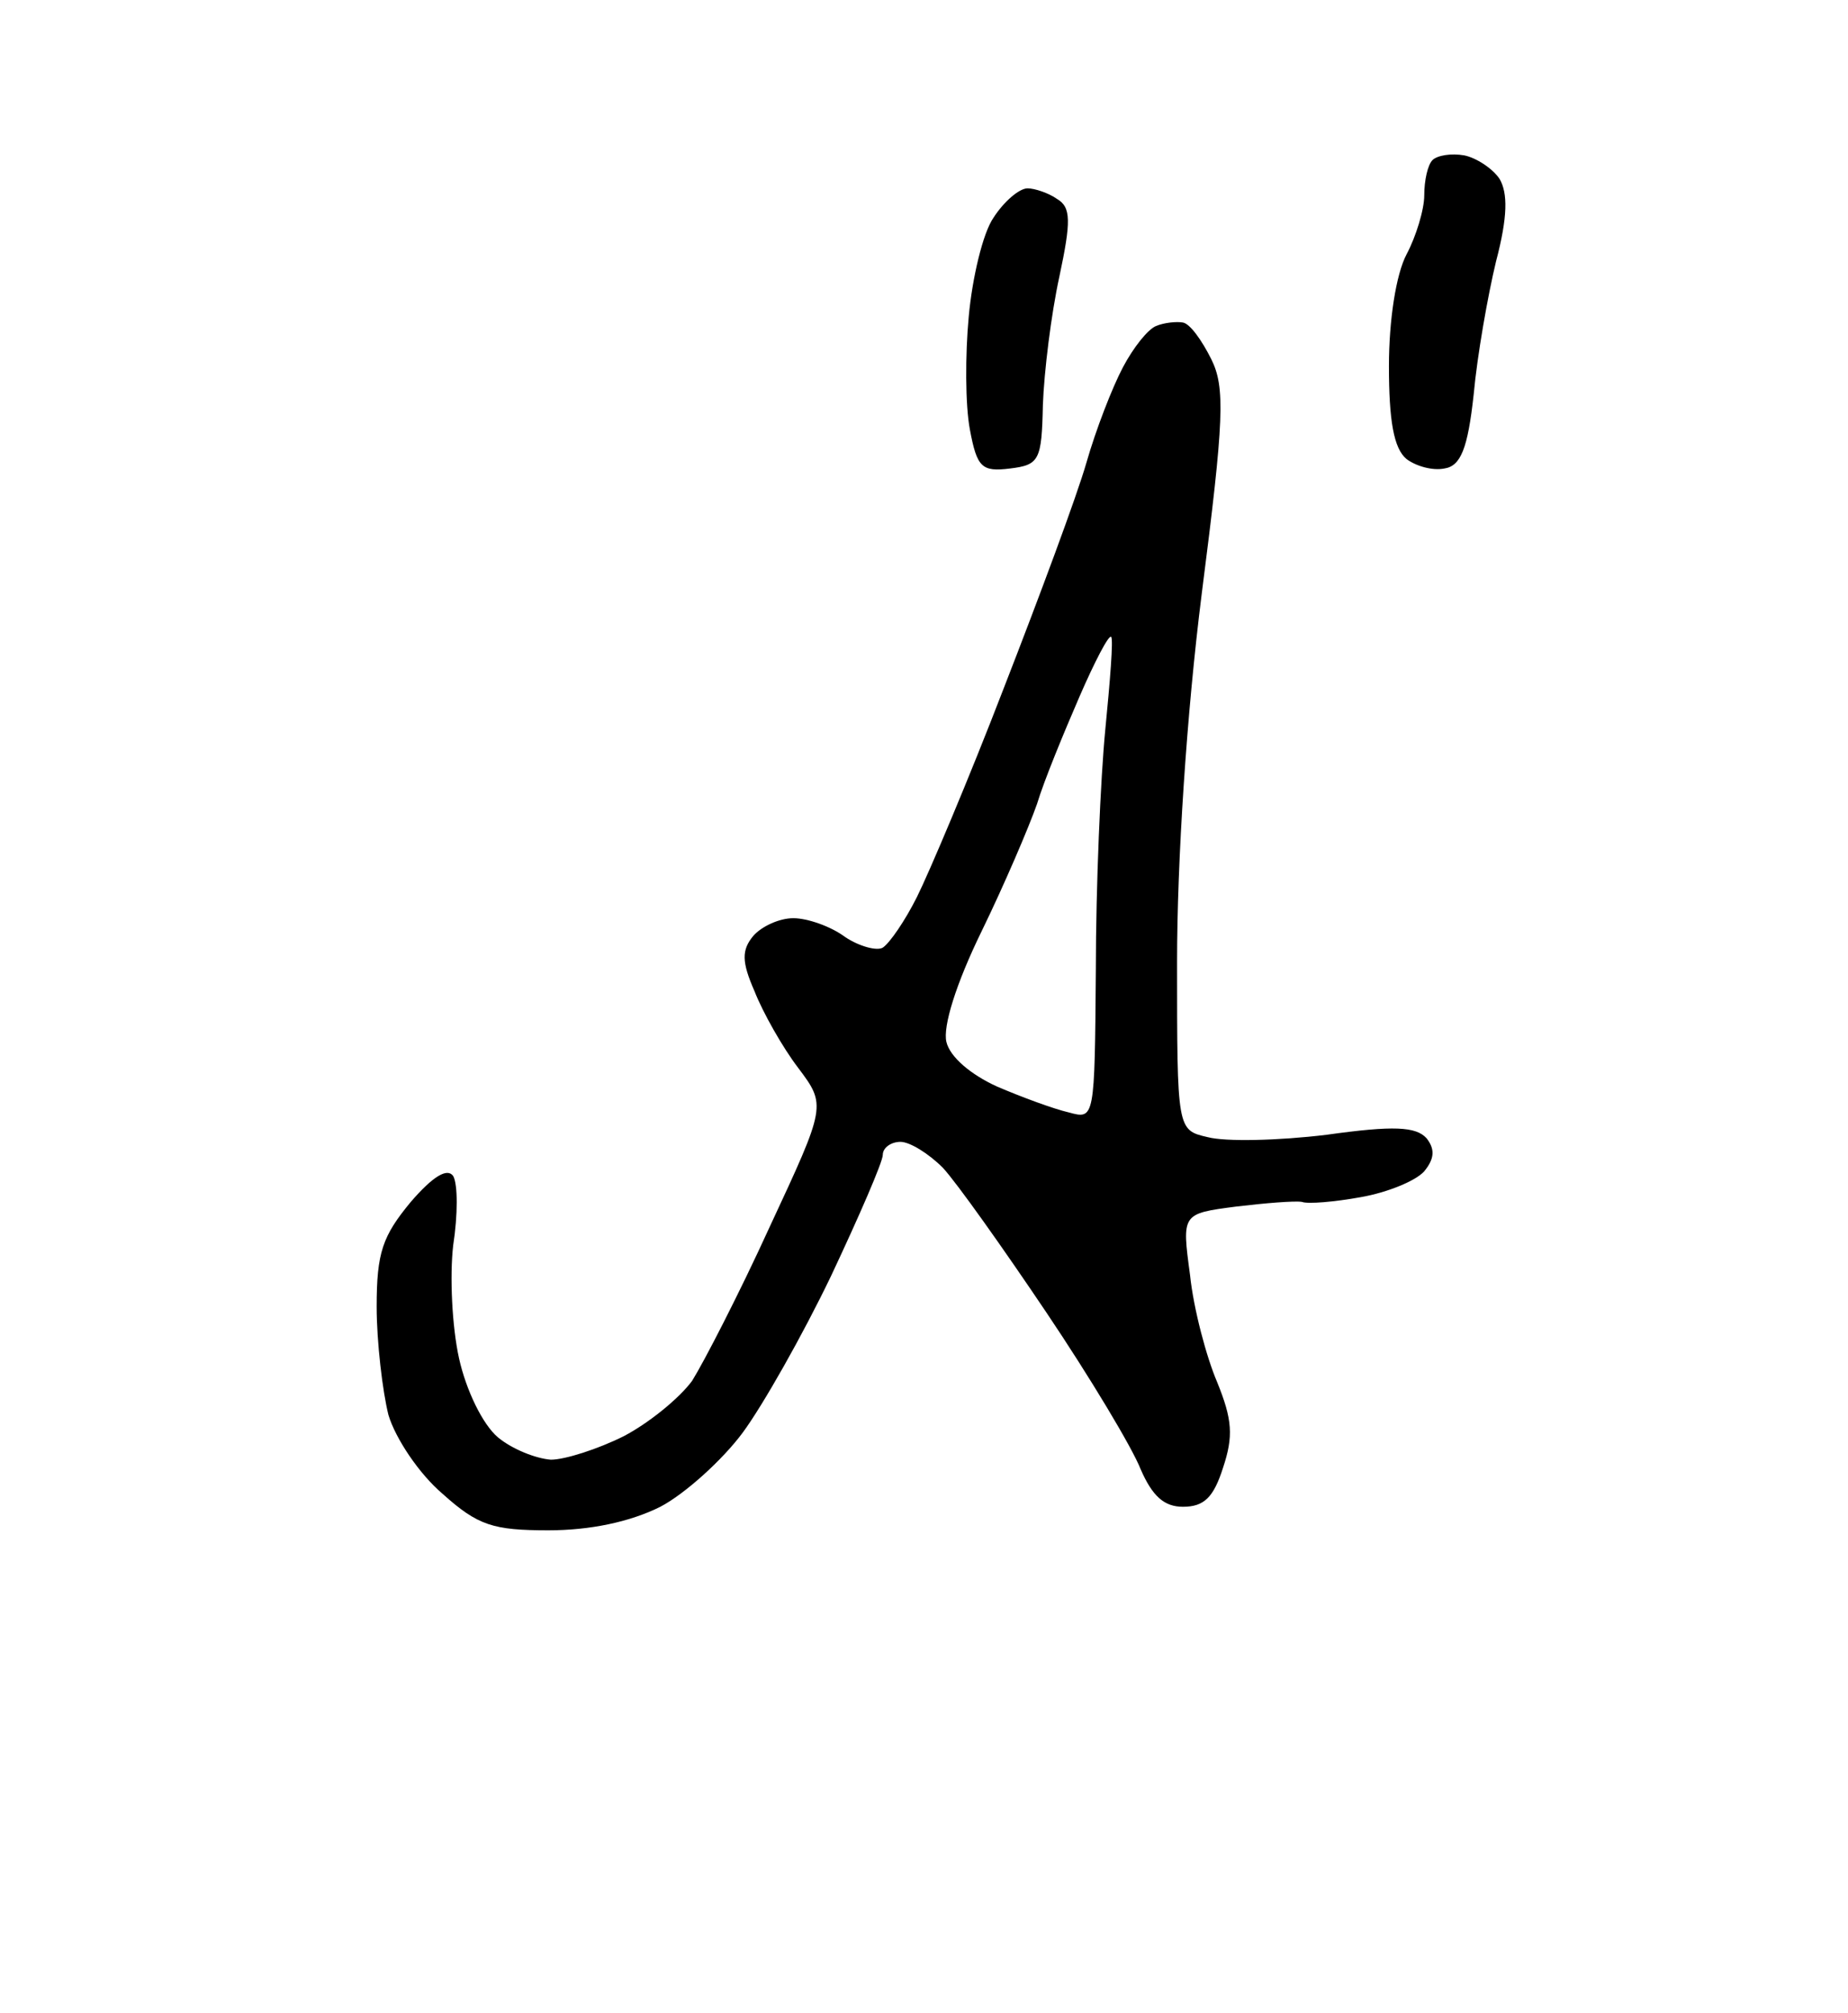<?xml version="1.0" standalone="no"?>
<!DOCTYPE svg PUBLIC "-//W3C//DTD SVG 20010904//EN"
 "http://www.w3.org/TR/2001/REC-SVG-20010904/DTD/svg10.dtd">
<svg version="1.0" xmlns="http://www.w3.org/2000/svg"
 width="157pt" height="171pt" viewBox="0 0 157 171"
 preserveAspectRatio="xMidYMid meet">
<g transform="translate(0,171) scale(0.1,-0.1)"
fill="#000000" stroke="none">
<path d="M1244 1578 c-11 2 -23 0 -27 -4 -4 -4 -7 -17 -7 -30 0 -12 -7 -35
-15 -50 -9 -17 -15 -56 -15 -95 0 -46 4 -70 15 -79 8 -6 22 -10 32 -8 14 2 20
17 25 63 3 33 12 84 19 113 10 38 10 58 3 70 -6 9 -20 18 -30 20z M873 1550
c-7 0 -20 -11 -29 -25 -9 -13 -18 -51 -21 -84 -3 -32 -3 -75 1 -96 6 -32 10
-36 34 -33 25 3 27 7 28 54 1 28 7 77 14 109 10 47 10 59 -2 66 -7 5 -19 9
-25 9z M1005 1436 c-5 1 -16 0 -23 -3 -7 -3 -19 -18 -28 -35 -9 -17 -23 -53
-31 -81 -8 -28 -40 -114 -70 -191 -30 -78 -64 -158 -74 -178 -10 -20 -23 -39
-29 -43 -5 -3 -20 1 -32 9 -12 9 -32 16 -44 16 -12 0 -27 -7 -34 -15 -10 -12
-10 -22 1 -47 7 -18 24 -48 37 -65 24 -32 24 -32 -24 -135 -26 -57 -56 -115
-66 -131 -11 -15 -37 -36 -58 -47 -22 -11 -50 -20 -62 -20 -13 1 -33 9 -45 19
-13 11 -27 40 -33 67 -6 27 -8 70 -5 96 4 26 4 52 0 59 -5 7 -17 0 -36 -22
-24 -29 -29 -43 -29 -89 0 -30 5 -72 10 -92 6 -20 26 -50 46 -67 30 -27 43
-31 90 -31 35 0 69 7 95 20 21 11 53 40 70 63 17 23 51 83 75 133 24 51 44 97
44 103 0 6 7 11 15 11 8 0 24 -10 36 -22 12 -13 51 -68 88 -123 37 -55 73
-115 80 -133 10 -23 20 -32 36 -32 18 0 26 8 34 33 9 27 8 41 -5 73 -9 21 -20
62 -23 91 -7 52 -7 52 39 58 25 3 50 5 56 4 5 -2 28 0 50 4 23 4 47 14 54 22
9 11 9 19 2 28 -9 10 -28 11 -85 3 -41 -5 -86 -6 -101 -2 -26 6 -26 6 -26 149
0 85 8 210 21 313 19 148 20 175 8 199 -8 16 -18 30 -24 31z m-61 -267 c2 -2
-1 -38 -5 -79 -4 -41 -8 -133 -8 -203 -1 -128 -1 -128 -23 -122 -13 3 -40 13
-61 22 -22 10 -40 25 -43 38 -3 13 8 49 30 94 19 39 40 88 47 108 6 20 23 61
36 91 13 30 25 53 27 51z"/>
</g>
</svg>
